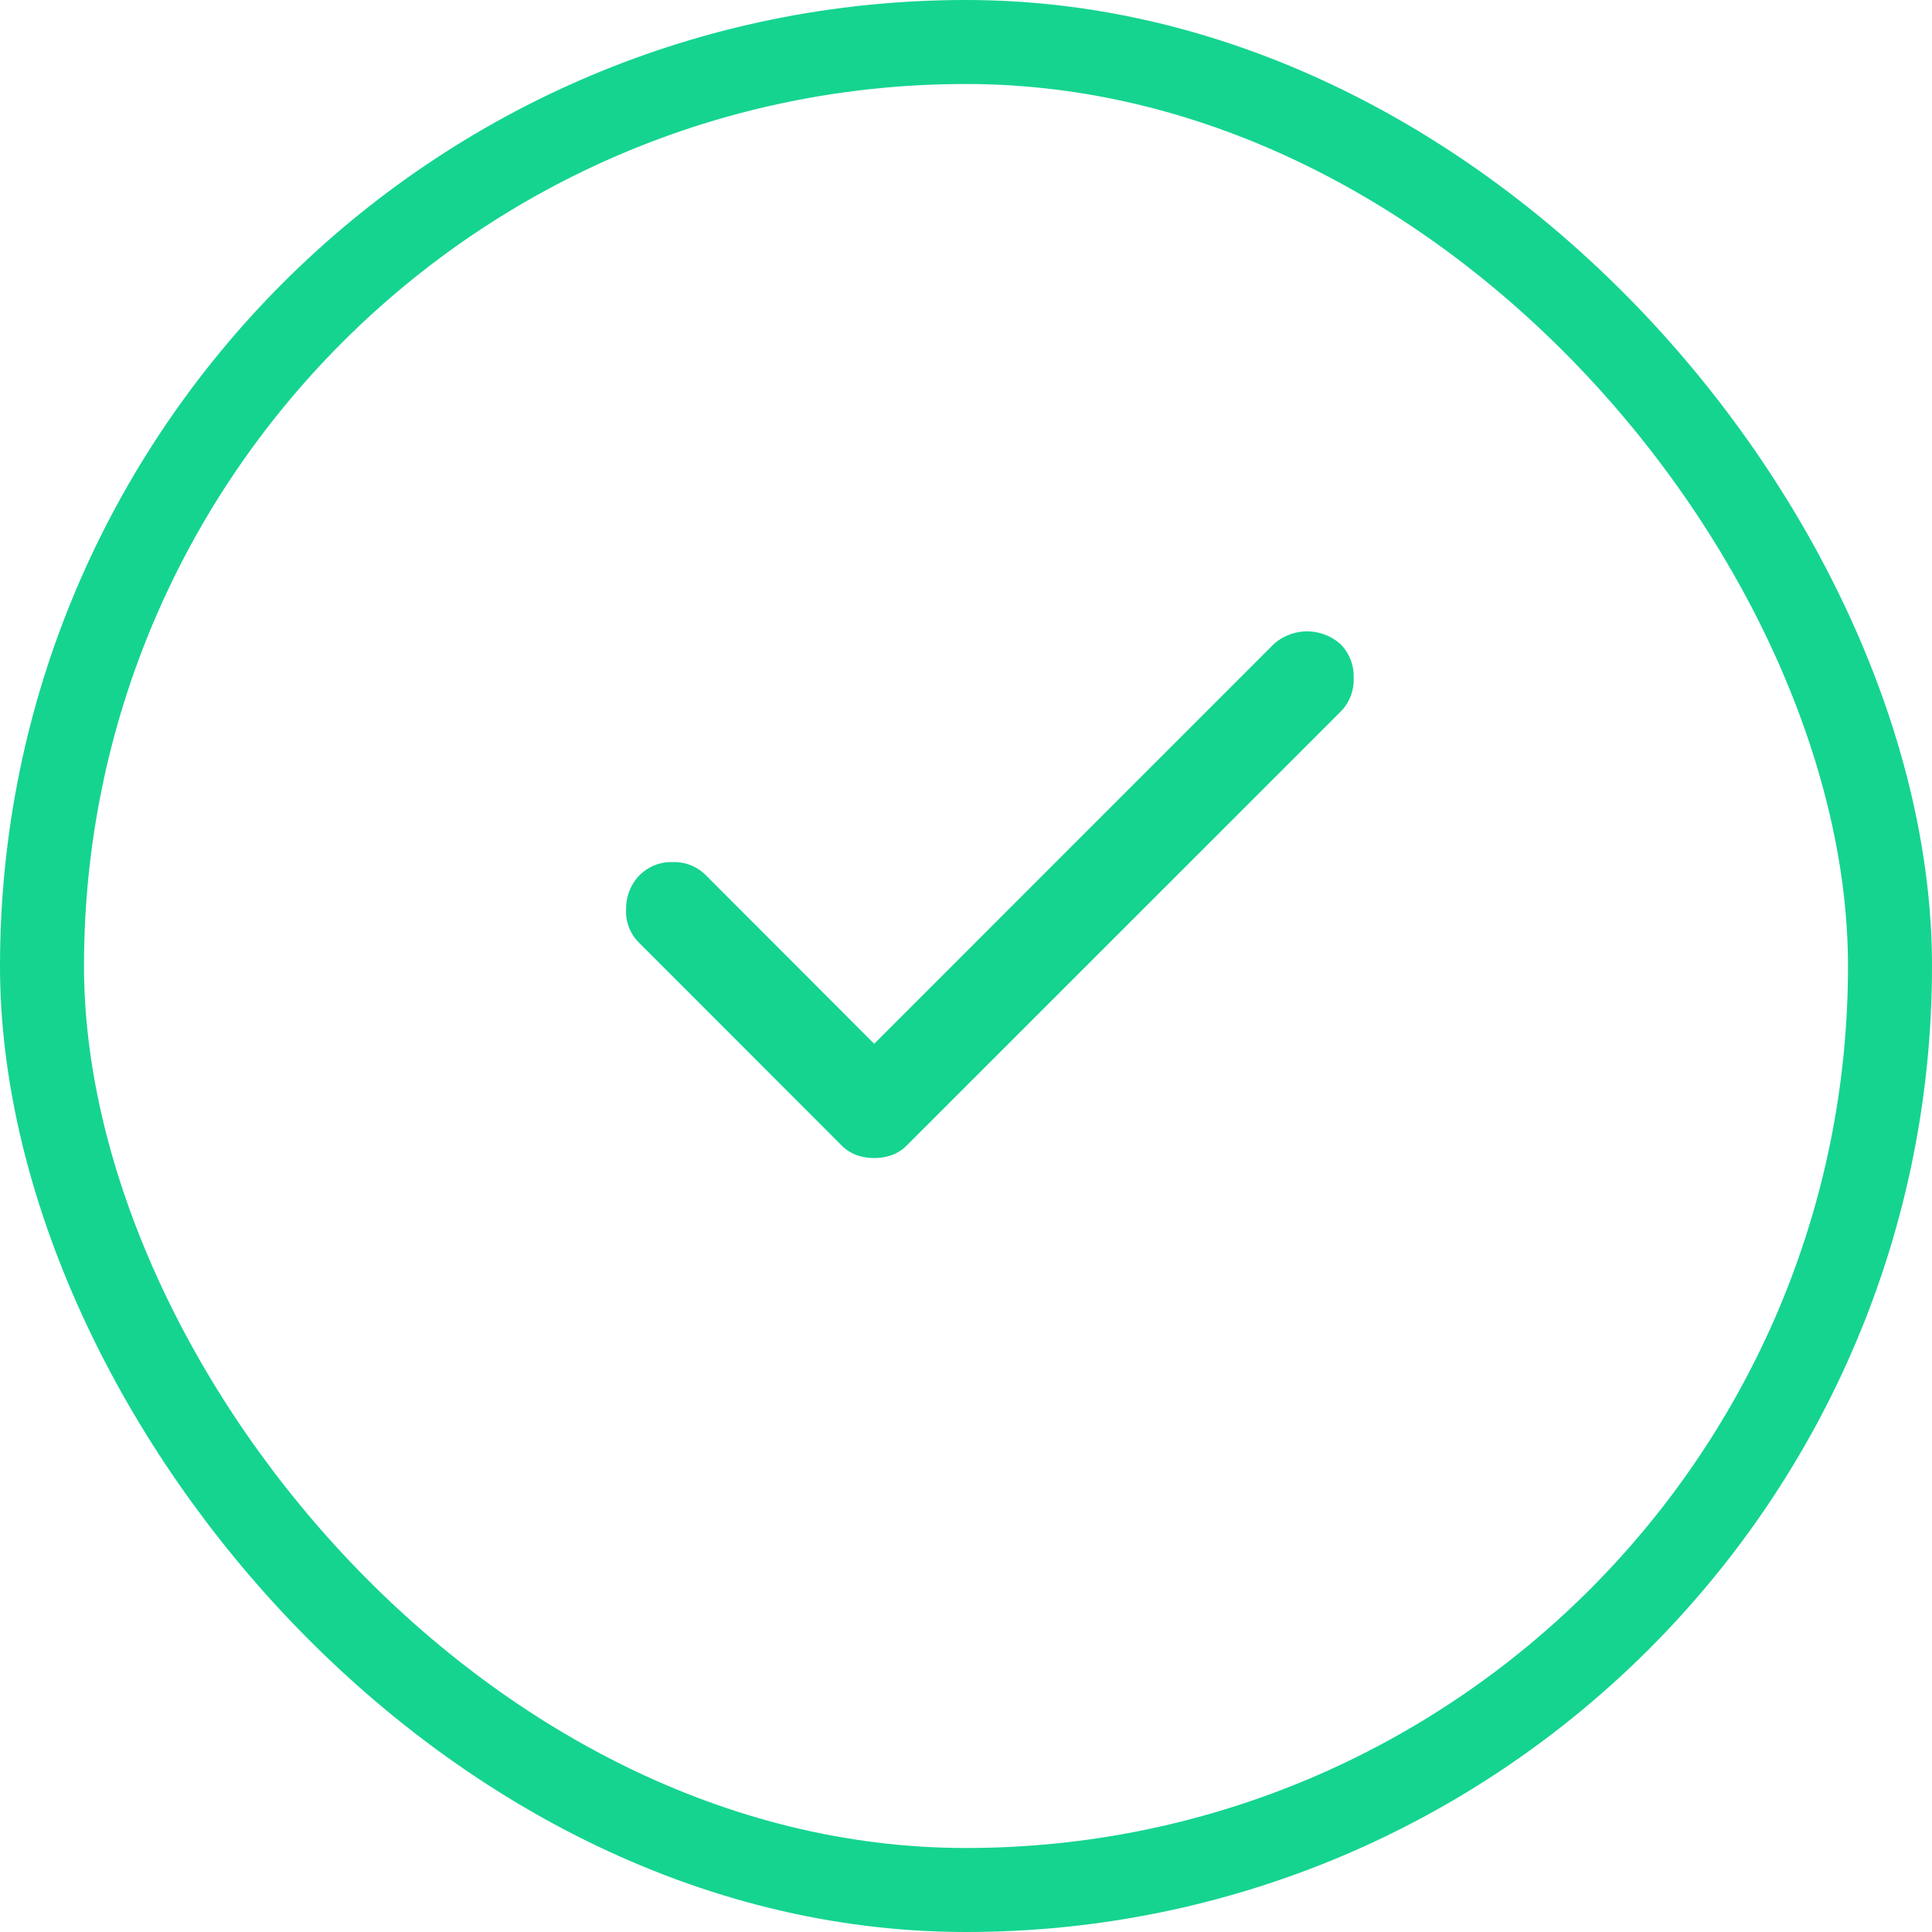 <svg xmlns="http://www.w3.org/2000/svg" width="23" height="23" viewBox="0 0 23 23">
  <g id="right" transform="translate(-242 -148)">
    <g id="Rectangle_18" data-name="Rectangle 18" transform="translate(242 148)" fill="none" stroke="#15d490" stroke-width="1">
      <rect width="23" height="23" rx="11.5" stroke="none"/>
      <rect x="0.5" y="0.5" width="22" height="22" rx="11" fill="none"/>
    </g>
    <g id="material-symbols:done-rounded" transform="translate(247.049 151.927)">
      <path id="Vector" d="M2.953,6.269a.616.616,0,0,1-.21-.035.489.489,0,0,1-.182-.119L.148,3.7A.52.52,0,0,1,0,3.3a.566.566,0,0,1,.162-.4.532.532,0,0,1,.393-.154A.532.532,0,0,1,.947,2.9L2.953,4.909,7.707.154a.595.595,0,0,1,.8,0,.54.54,0,0,1,.154.4.541.541,0,0,1-.154.4L3.345,6.115a.489.489,0,0,1-.182.119.616.616,0,0,1-.21.035Z" transform="translate(2.405 3.59)" fill="#15d490"/>
    </g>
  </g>
</svg>
